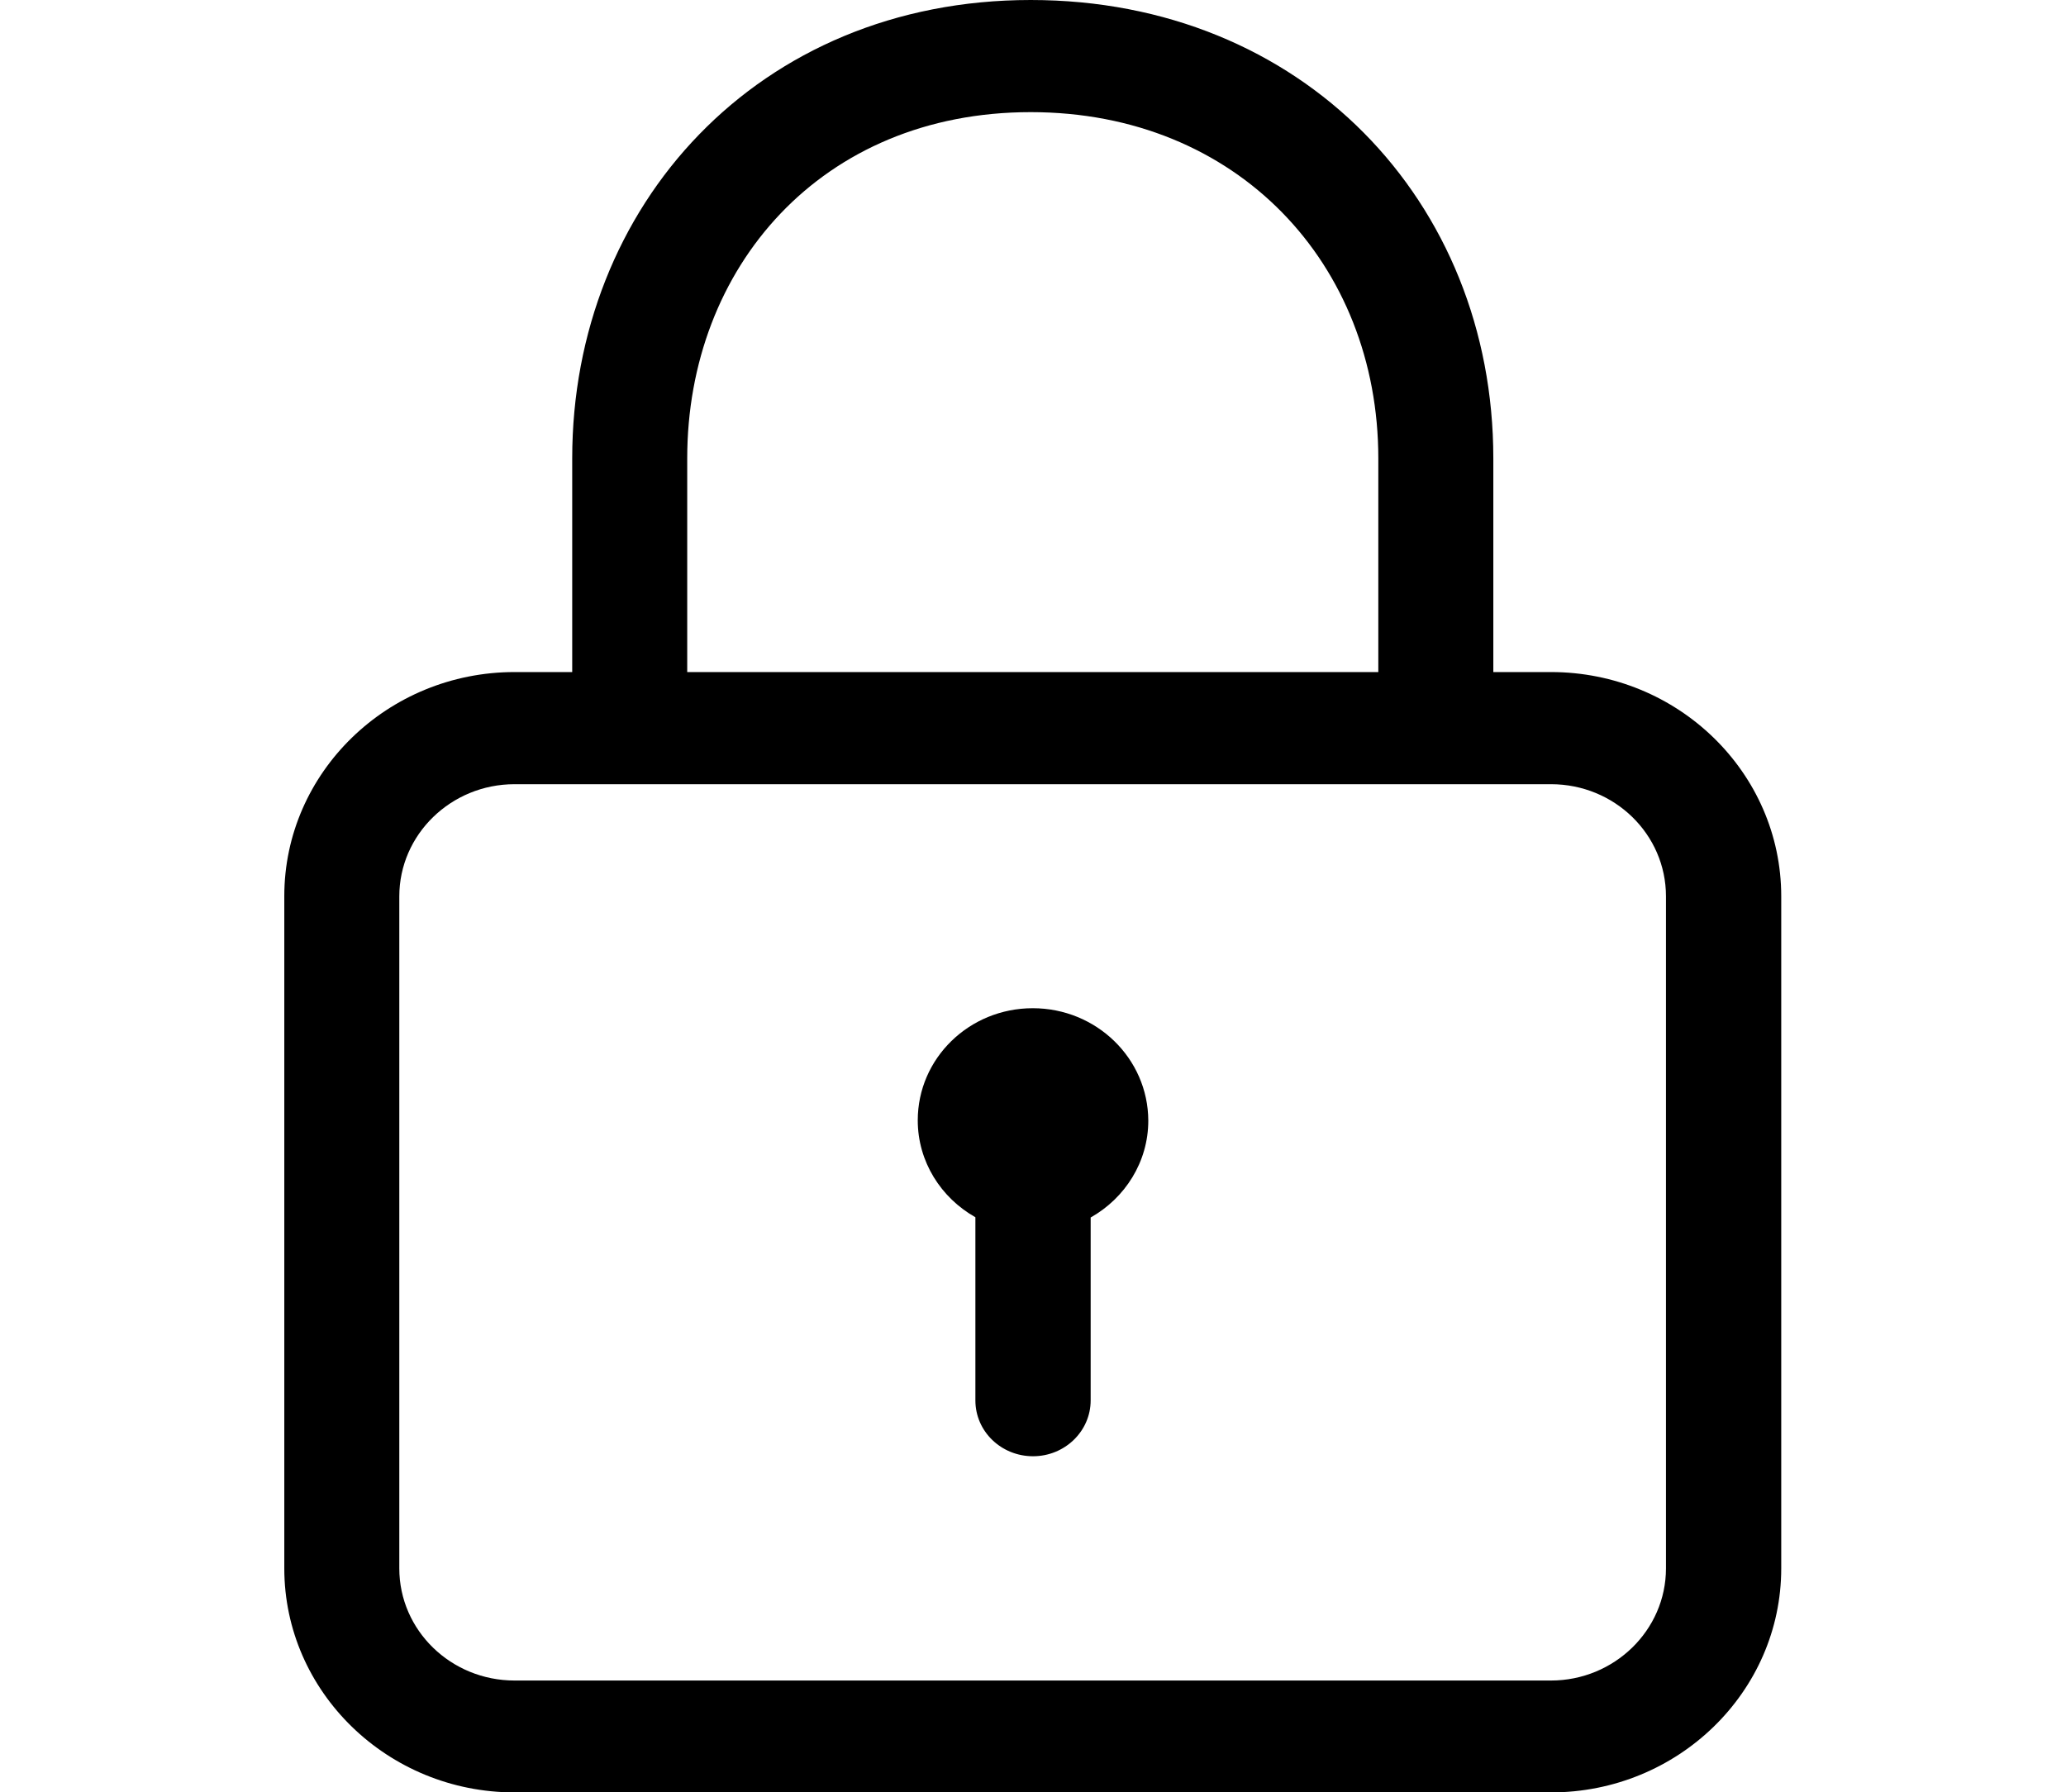<?xml version="1.0" standalone="no"?><!DOCTYPE svg PUBLIC "-//W3C//DTD SVG 1.1//EN" "http://www.w3.org/Graphics/SVG/1.1/DTD/svg11.dtd"><svg t="1550330909947" class="icon" style="" viewBox="0 0 1180 1024" version="1.1" xmlns="http://www.w3.org/2000/svg" p-id="3330" xmlns:xlink="http://www.w3.org/1999/xlink" width="230.469" height="200"><defs><style type="text/css"></style></defs><path d="M885.833 383.945h-32.918v-122.077c0-146.876-109.235-261.868-264.229-261.868-155.733 0-261.868 117.501-261.868 261.868v122.077h-32.918c-72.479 0-131.524 57.422-131.524 127.982V896.018c0 70.56 59.046 127.982 131.524 127.982h591.933c72.479 0 131.524-57.422 131.524-127.982V512.074c0-70.707-59.046-128.129-131.524-128.129z m-493.327-122.077c0-109.087 76.612-197.803 196.179-197.803 118.239 0 198.541 86.945 198.541 197.803v122.077H392.506v-122.077zM951.521 896.018c0 35.28-29.523 64.065-65.688 64.065h-591.933c-36.313 0-65.836-28.637-65.836-64.065V512.074c0-35.28 29.523-64.065 65.836-64.065h591.933c36.313 0 65.688 28.637 65.688 64.065V896.018z m-361.655-320.028c-36.313 0-65.688 28.637-65.688 64.065 0 23.618 13.285 44.284 32.918 55.355V800.069c0 17.714 14.761 31.885 32.918 31.885S622.932 817.635 622.932 800.069v-104.511c19.633-11.071 32.918-31.737 32.918-55.355-0.148-35.575-29.67-64.212-65.984-64.212z m0 0" p-id="3331"></path></svg>
